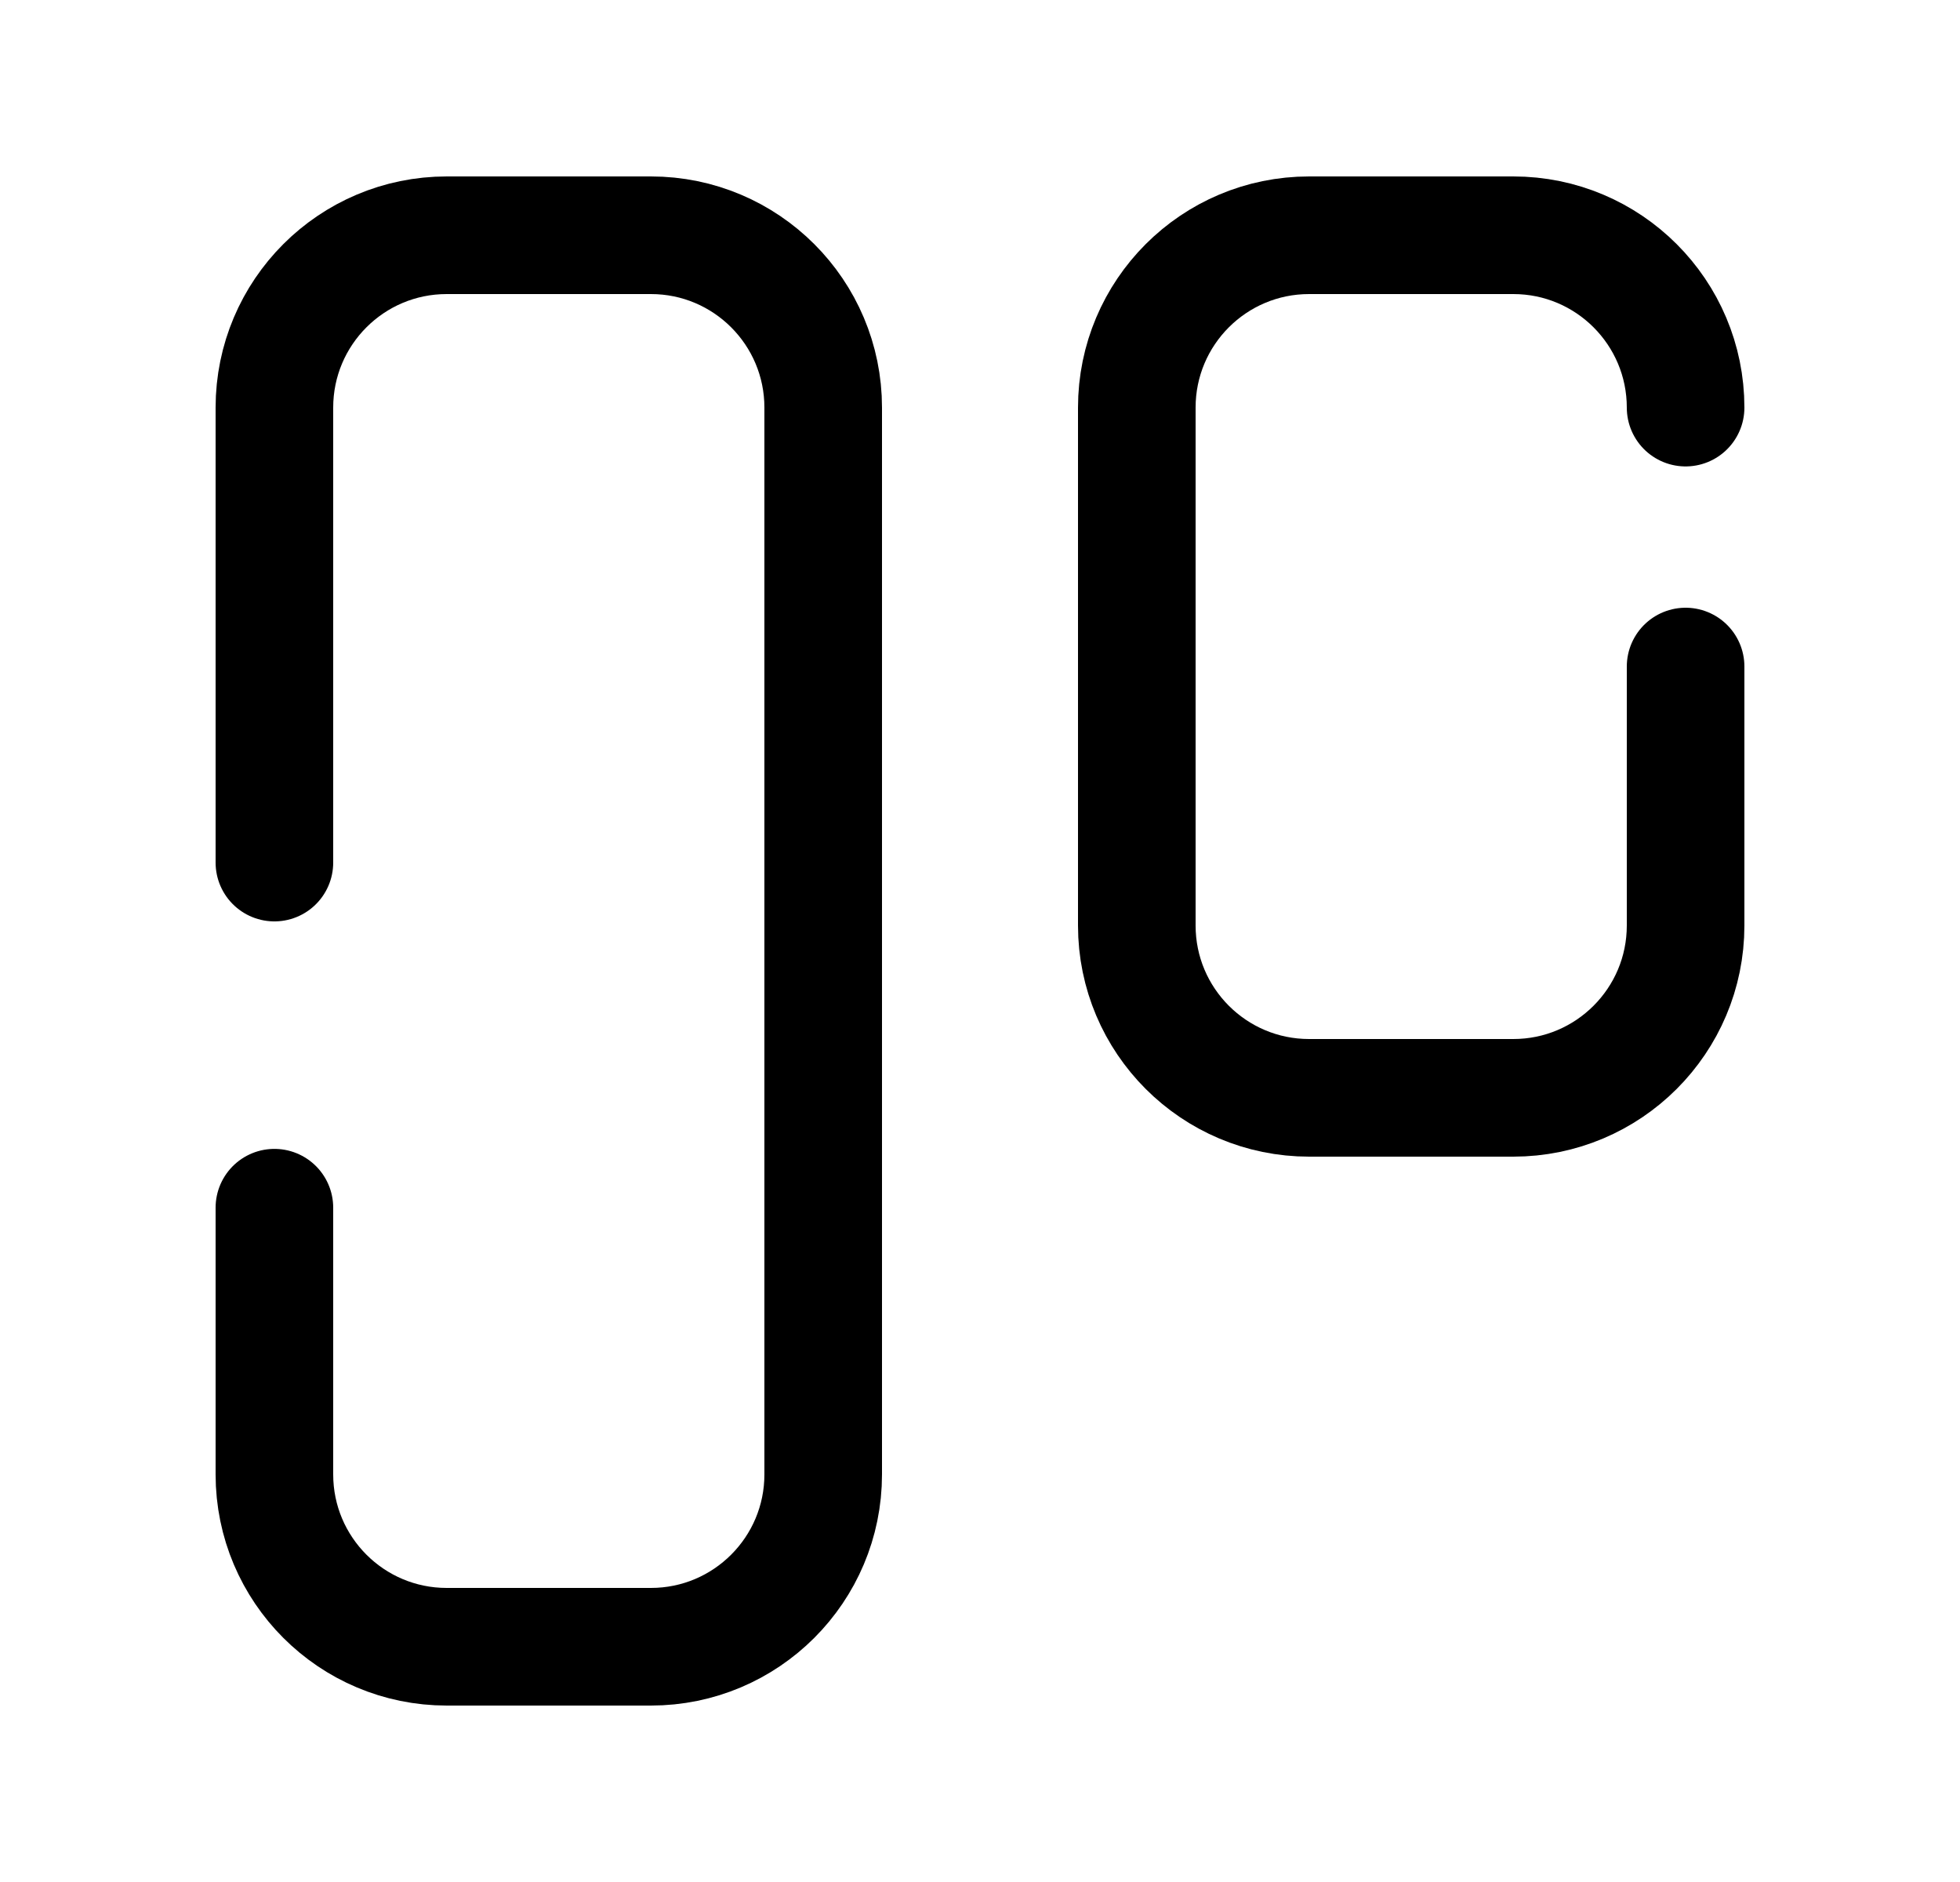 <svg width="25" height="24" viewBox="0 0 25 24" fill="none" xmlns="http://www.w3.org/2000/svg">
<path d="M3.5 11V5.198C3.5 3.984 4.484 3 5.698 3H8.302C9.516 3 10.5 3.984 10.5 5.198V18.802C10.5 20.016 9.516 21 8.302 21H5.698C4.484 21 3.5 20.016 3.5 18.802V15.401" stroke="black" stroke-width="1.5" stroke-linecap="round" stroke-linejoin="round"/>
<path d="M21.5 5.198C21.5 3.984 20.516 3 19.302 3H16.698C15.484 3 14.5 3.984 14.5 5.198V11.802C14.5 13.016 15.484 14 16.698 14H19.302C20.516 14 21.5 13.016 21.5 11.802V8.5" stroke="black" stroke-width="1.5" stroke-linecap="round" stroke-linejoin="round"/>
</svg>